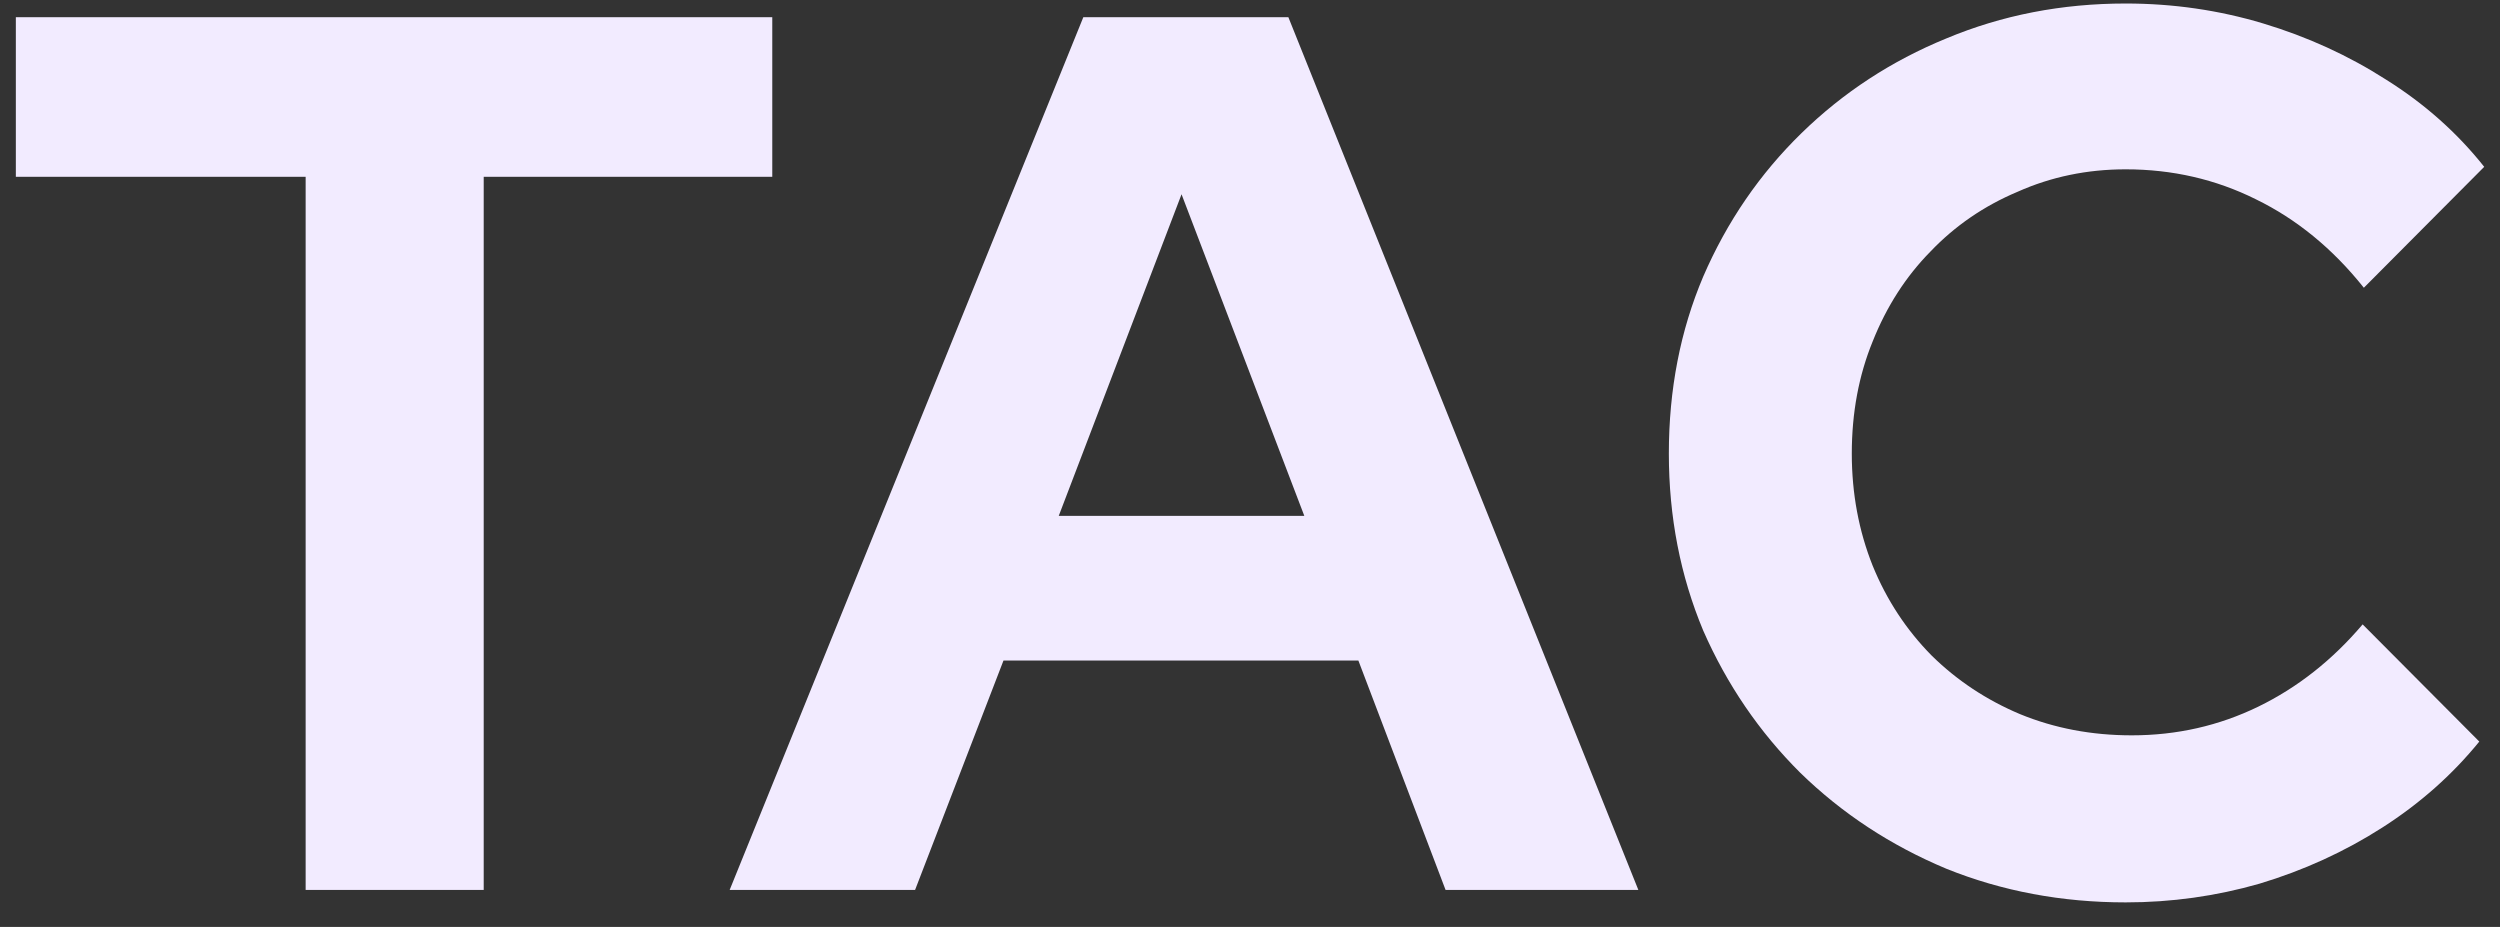 <svg width="89" height="33" viewBox="0 0 89 33" fill="none" xmlns="http://www.w3.org/2000/svg">
<rect x="0" y="0" width="89" height="33" fill="#333333" stroke="none"/>
<path d="M10.881 31.681V6.294H0.564V0.613H27.493V6.294H17.22V31.681H10.881ZM25.976 31.681L38.566 0.613H45.866L58.325 31.681H51.462L48.358 23.515H35.724L32.577 31.681H25.976ZM37.691 18.366H46.434L42.063 6.916L37.691 18.366ZM75.673 32.125C73.4 32.125 71.272 31.726 69.29 30.927C67.309 30.098 65.575 28.959 64.088 27.509C62.631 26.059 61.48 24.373 60.635 22.45C59.819 20.497 59.411 18.396 59.411 16.147C59.411 13.869 59.819 11.768 60.635 9.845C61.48 7.892 62.646 6.191 64.132 4.741C65.618 3.291 67.338 2.167 69.29 1.368C71.272 0.539 73.4 0.125 75.673 0.125C77.363 0.125 78.995 0.362 80.569 0.835C82.143 1.309 83.6 1.974 84.94 2.832C86.31 3.69 87.476 4.726 88.438 5.939L84.153 10.244C83.046 8.854 81.764 7.803 80.306 7.093C78.879 6.383 77.334 6.028 75.673 6.028C74.303 6.028 73.021 6.294 71.826 6.827C70.631 7.33 69.596 8.04 68.722 8.957C67.848 9.845 67.163 10.91 66.668 12.153C66.172 13.366 65.924 14.697 65.924 16.147C65.924 17.567 66.172 18.899 66.668 20.142C67.163 21.355 67.862 22.42 68.766 23.337C69.669 24.225 70.718 24.92 71.913 25.423C73.137 25.926 74.463 26.178 75.891 26.178C77.494 26.178 78.995 25.837 80.394 25.157C81.793 24.476 83.031 23.5 84.11 22.228L88.263 26.4C87.301 27.583 86.15 28.604 84.809 29.462C83.469 30.32 82.011 30.986 80.438 31.459C78.893 31.903 77.305 32.125 75.673 32.125Z" fill="#F2EBFF"/>
</svg>
